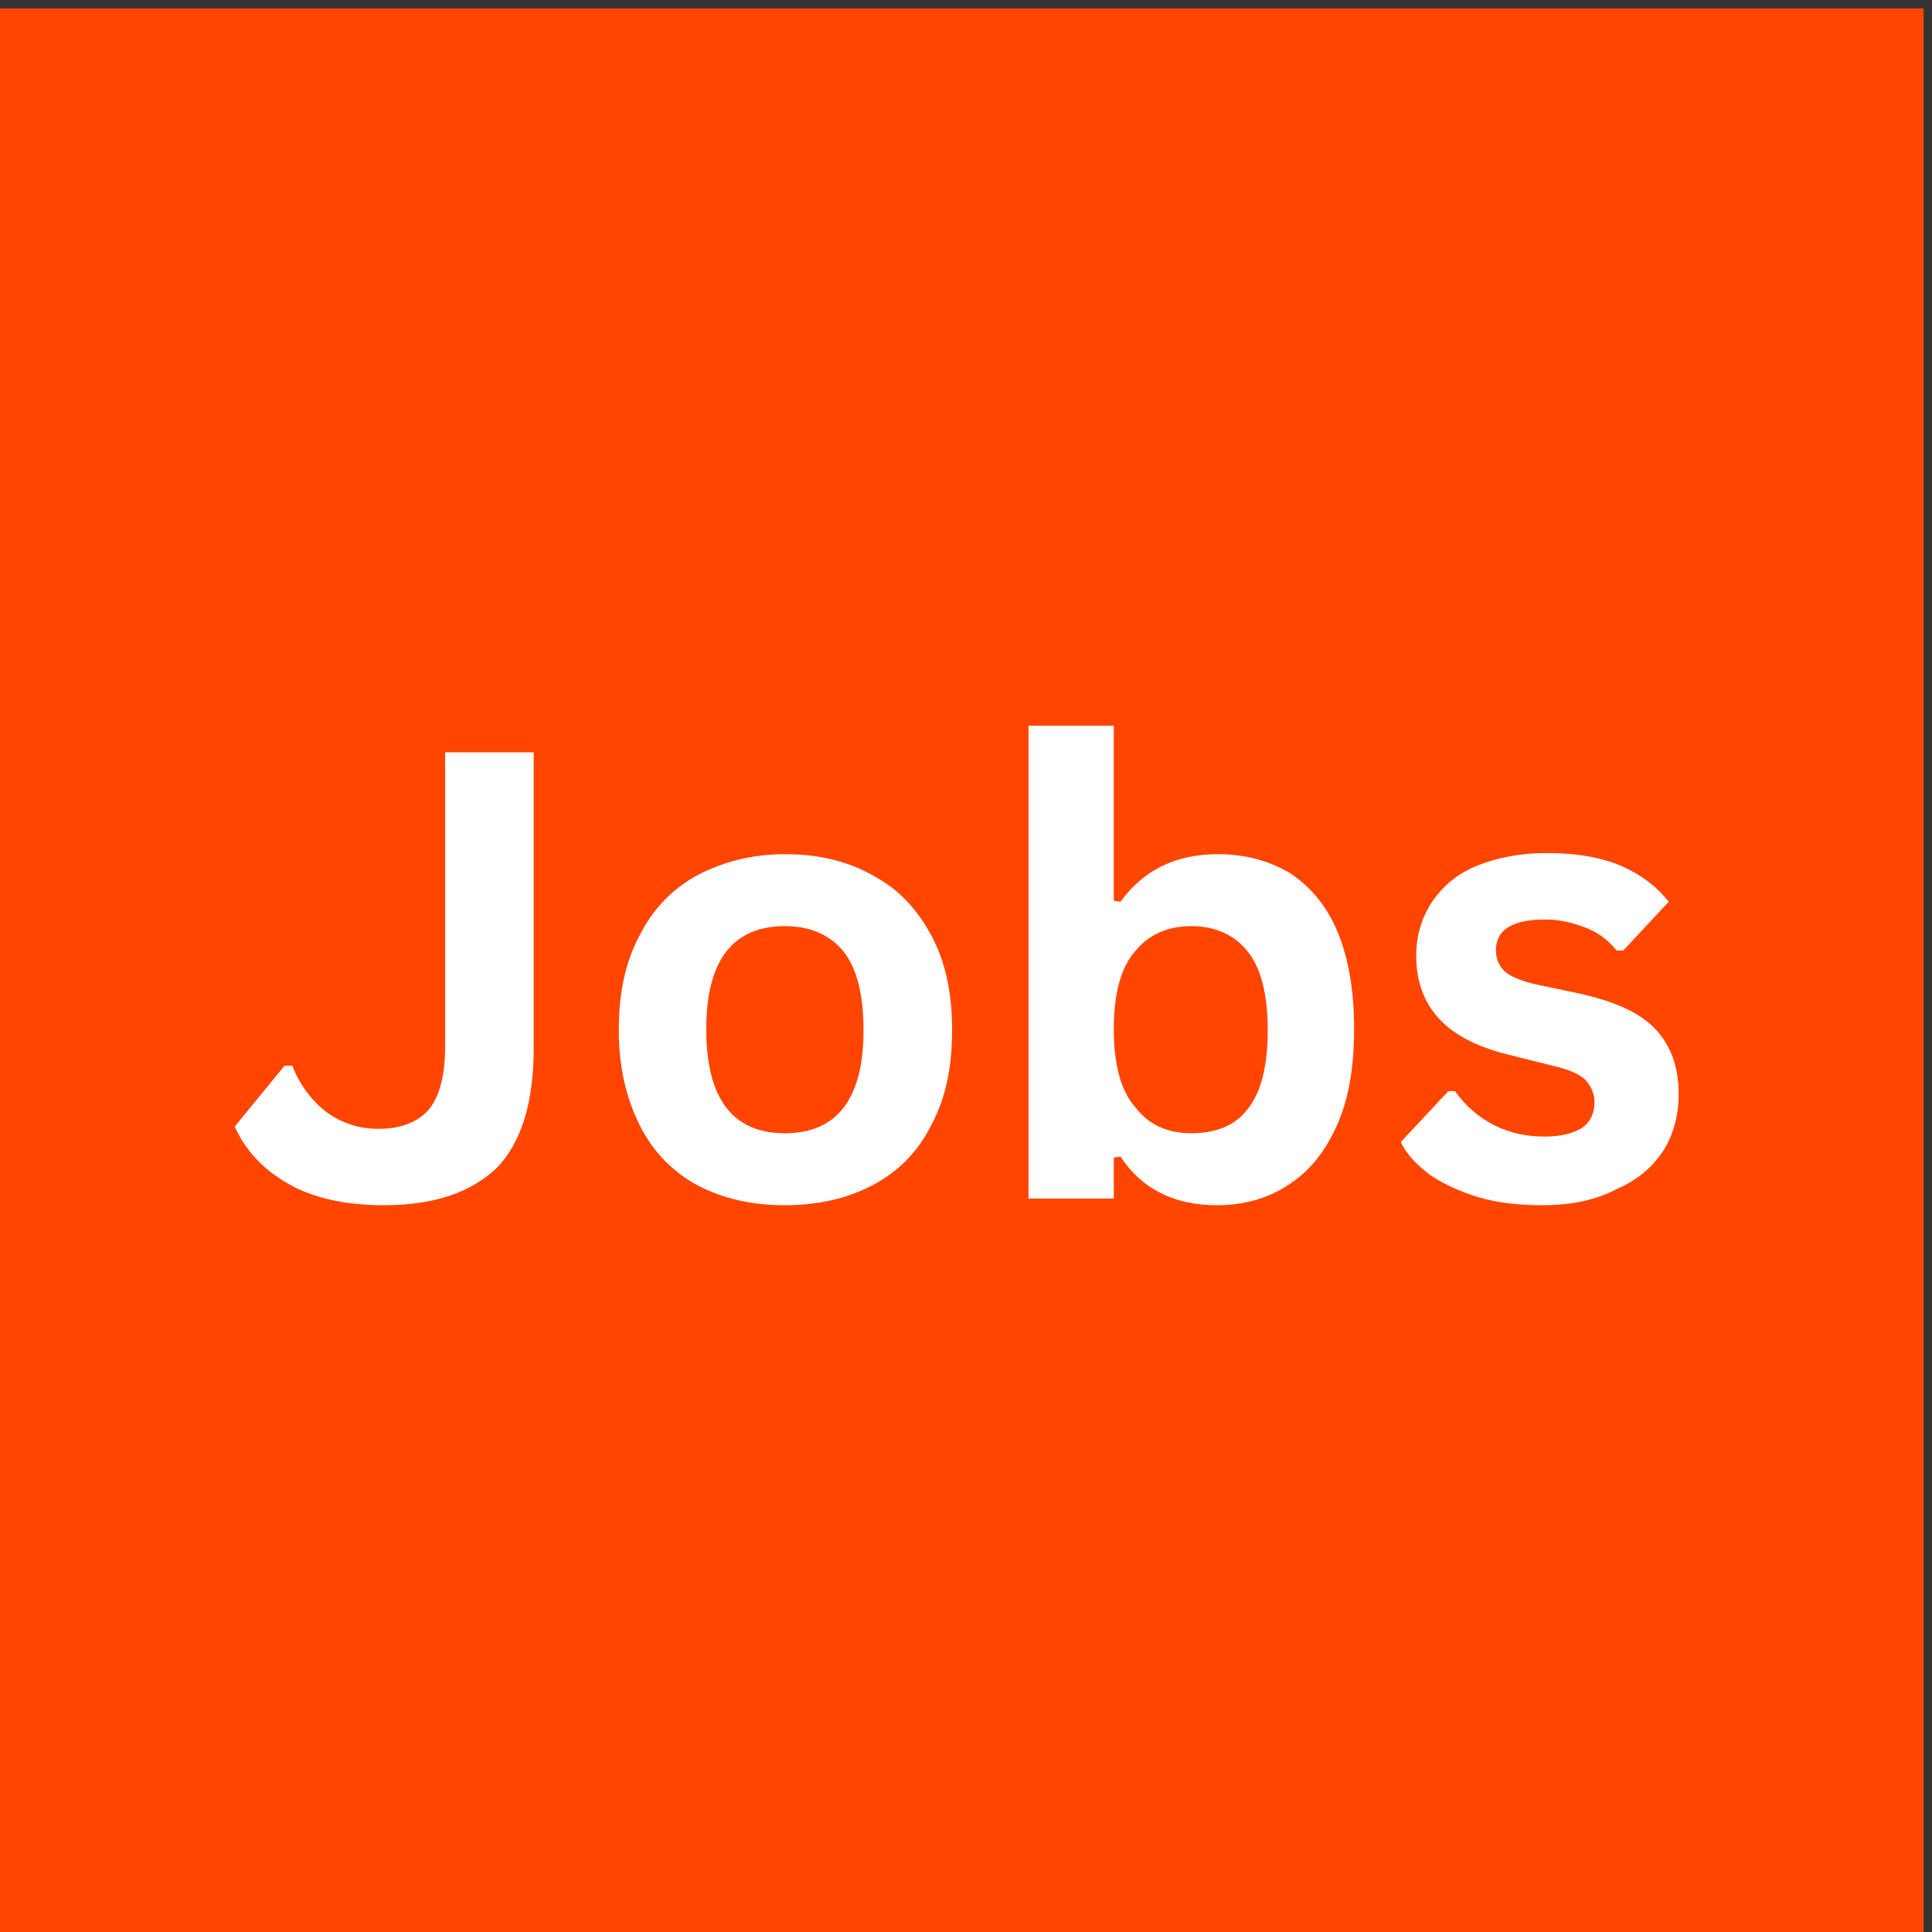 <svg width="162" height="162" viewBox="0 0 162 162" fill="none" xmlns="http://www.w3.org/2000/svg">
<rect x="0" y="0" width="162" height="162" fill="#333333" stroke="none"/>
<g clip-path="url(#clip0_1218_172)">
<path d="M0 0.7H161.3V162H0V0.7Z" fill="#FF4500"/>
<path d="M32.215 101.059C29.058 101.059 26.365 100.502 24.229 99.295C22.094 98.088 20.608 96.509 19.679 94.466L23.858 89.359H24.508C25.158 91.03 26.18 92.33 27.387 93.259C28.687 94.187 30.08 94.652 31.751 94.652C33.608 94.652 35.001 94.094 35.93 93.073C36.858 91.959 37.323 90.194 37.323 87.78V63.079H44.752V87.873C44.752 92.423 43.73 95.766 41.687 97.902C39.551 99.945 36.487 101.059 32.215 101.059Z" fill="white"/>
<path d="M65.814 101.059C63.029 101.059 60.614 100.502 58.478 99.388C56.435 98.273 54.764 96.602 53.65 94.373C52.535 92.145 51.885 89.544 51.885 86.387C51.885 83.23 52.442 80.63 53.65 78.401C54.764 76.172 56.435 74.501 58.478 73.387C60.614 72.272 63.029 71.622 65.814 71.622C68.6 71.622 71.015 72.18 73.15 73.387C75.286 74.501 76.865 76.172 78.072 78.401C79.279 80.63 79.836 83.23 79.836 86.387C79.836 89.544 79.279 92.145 78.072 94.373C76.958 96.602 75.286 98.273 73.15 99.388C71.015 100.502 68.6 101.059 65.814 101.059ZM65.814 95.023C70.179 95.023 72.407 92.145 72.407 86.387C72.407 83.416 71.85 81.187 70.736 79.794C69.622 78.401 67.95 77.658 65.814 77.658C61.45 77.658 59.221 80.537 59.221 86.294C59.221 92.145 61.45 95.023 65.814 95.023Z" fill="white"/>
<path d="M102.028 101.059C98.407 101.059 95.714 99.666 93.949 96.974L93.392 97.066V100.502H86.242V60.851H93.392V75.523L93.949 75.615C94.971 74.223 96.085 73.294 97.385 72.644C98.685 71.994 100.264 71.623 102.121 71.623C104.443 71.623 106.393 72.18 108.157 73.201C109.829 74.315 111.222 75.894 112.15 78.123C113.079 80.351 113.543 83.044 113.543 86.294C113.543 89.545 113.079 92.238 112.057 94.466C111.036 96.695 109.736 98.274 107.971 99.388C106.3 100.502 104.257 101.059 102.028 101.059ZM99.892 95.023C101.935 95.023 103.607 94.373 104.628 92.981C105.743 91.588 106.3 89.359 106.3 86.387C106.3 83.416 105.743 81.187 104.628 79.794C103.514 78.401 101.935 77.658 99.892 77.658C97.85 77.658 96.271 78.401 95.157 79.794C93.95 81.187 93.392 83.416 93.392 86.294C93.392 89.173 93.95 91.402 95.157 92.795C96.271 94.281 97.85 95.023 99.892 95.023Z" fill="white"/>
<path d="M129.336 101.059C127.386 101.059 125.622 100.873 124.043 100.409C122.465 99.945 121.072 99.294 119.957 98.552C118.843 97.716 118.007 96.88 117.45 95.766L121.443 91.494H122C122.929 92.794 124.043 93.723 125.343 94.373C126.643 95.023 128.036 95.302 129.522 95.302C130.915 95.302 131.937 95.023 132.679 94.559C133.329 94.094 133.701 93.351 133.701 92.423C133.701 91.68 133.422 91.123 132.958 90.566C132.494 90.101 131.658 89.73 130.544 89.451L126.829 88.523C124.043 87.873 122 86.851 120.7 85.458C119.4 84.065 118.75 82.301 118.75 80.165C118.75 78.401 119.215 76.915 120.143 75.522C121.072 74.222 122.279 73.201 123.95 72.55C125.622 71.9 127.479 71.529 129.708 71.529C132.215 71.529 134.351 71.9 136.022 72.643C137.694 73.386 138.994 74.408 139.923 75.615L136.115 79.701H135.558C134.815 78.772 133.887 78.122 132.865 77.751C131.844 77.379 130.822 77.101 129.615 77.101C126.829 77.101 125.436 77.936 125.436 79.701C125.436 80.444 125.715 81.001 126.179 81.465C126.736 81.93 127.665 82.301 128.965 82.579L132.494 83.322C135.372 83.972 137.508 84.901 138.808 86.294C140.108 87.687 140.758 89.451 140.758 91.773C140.758 93.537 140.294 95.209 139.458 96.509C138.53 97.902 137.322 98.923 135.651 99.666C133.701 100.687 131.658 101.059 129.336 101.059Z" fill="white"/>
</g>
<defs>
<clipPath id="clip0_1218_172">
<rect width="161.3" height="161.3" fill="white" transform="translate(0 0.7)"/>
</clipPath>
</defs>
</svg>
